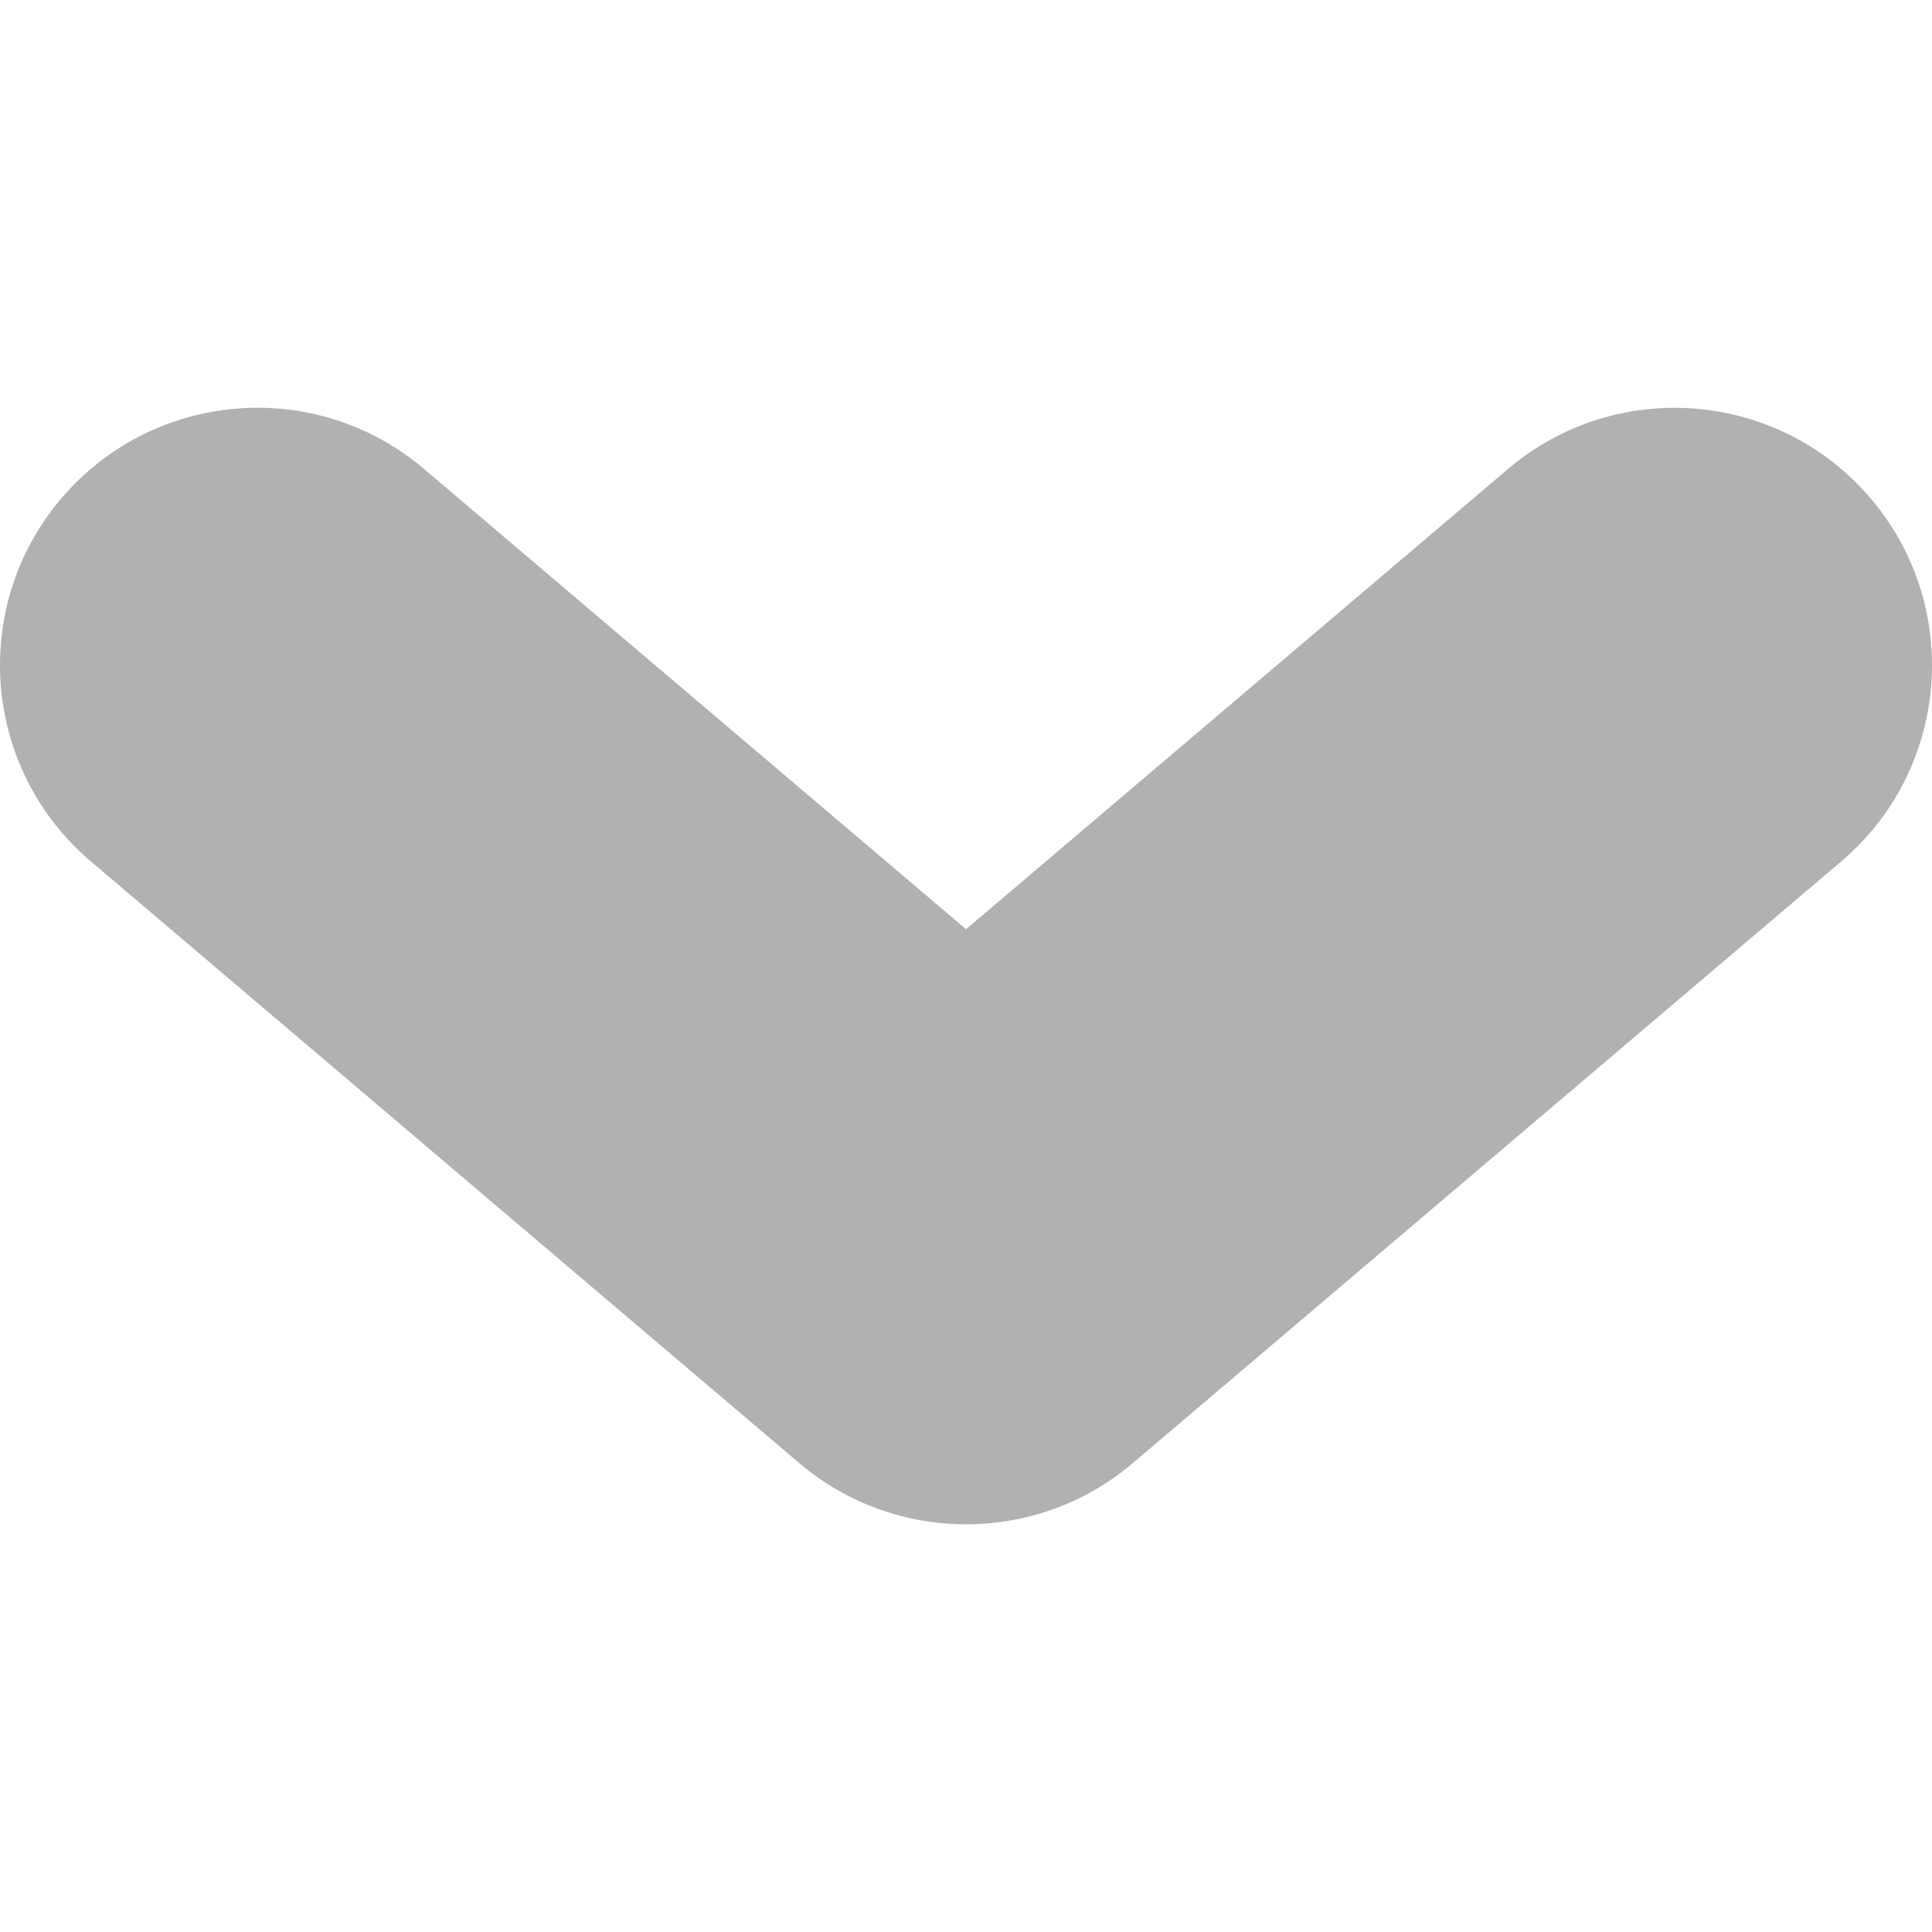 <?xml version="1.0" encoding="iso-8859-1"?>
<!-- Generator: Adobe Illustrator 16.0.0, SVG Export Plug-In . SVG Version: 6.00 Build 0)  -->
<!DOCTYPE svg PUBLIC "-//W3C//DTD SVG 1.1//EN" "http://www.w3.org/Graphics/SVG/1.1/DTD/svg11.dtd">
<svg version="1.1" id="Capa_1" xmlns="http://www.w3.org/2000/svg" xmlns:xlink="http://www.w3.org/1999/xlink" x="0px" y="0px"
	 width="30.021px" height="30.021px" viewBox="0 0 30.021 30.021" style="enable-background:new 0 0 30.021 30.021;"
	 xml:space="preserve">
<g>
	<path d="M28.611,13.385l-11.011,9.352c-0.745,0.633-1.667,0.949-2.589,0.949c-0.921,0-1.842-0.316-2.589-0.949L1.411,13.385
		c-1.684-1.43-1.89-3.954-0.46-5.638c1.431-1.684,3.955-1.89,5.639-0.459l8.421,7.151l8.42-7.151
		c1.686-1.43,4.209-1.224,5.639,0.459C30.5,9.431,30.294,11.955,28.611,13.385z" fill="#b1b1b1"/>
</g>
<g>
</g>
<g>
</g>
<g>
</g>
<g>
</g>
<g>
</g>
<g>
</g>
<g>
</g>
<g>
</g>
<g>
</g>
<g>
</g>
<g>
</g>
<g>
</g>
<g>
</g>
<g>
</g>
<g>
</g>
</svg>
